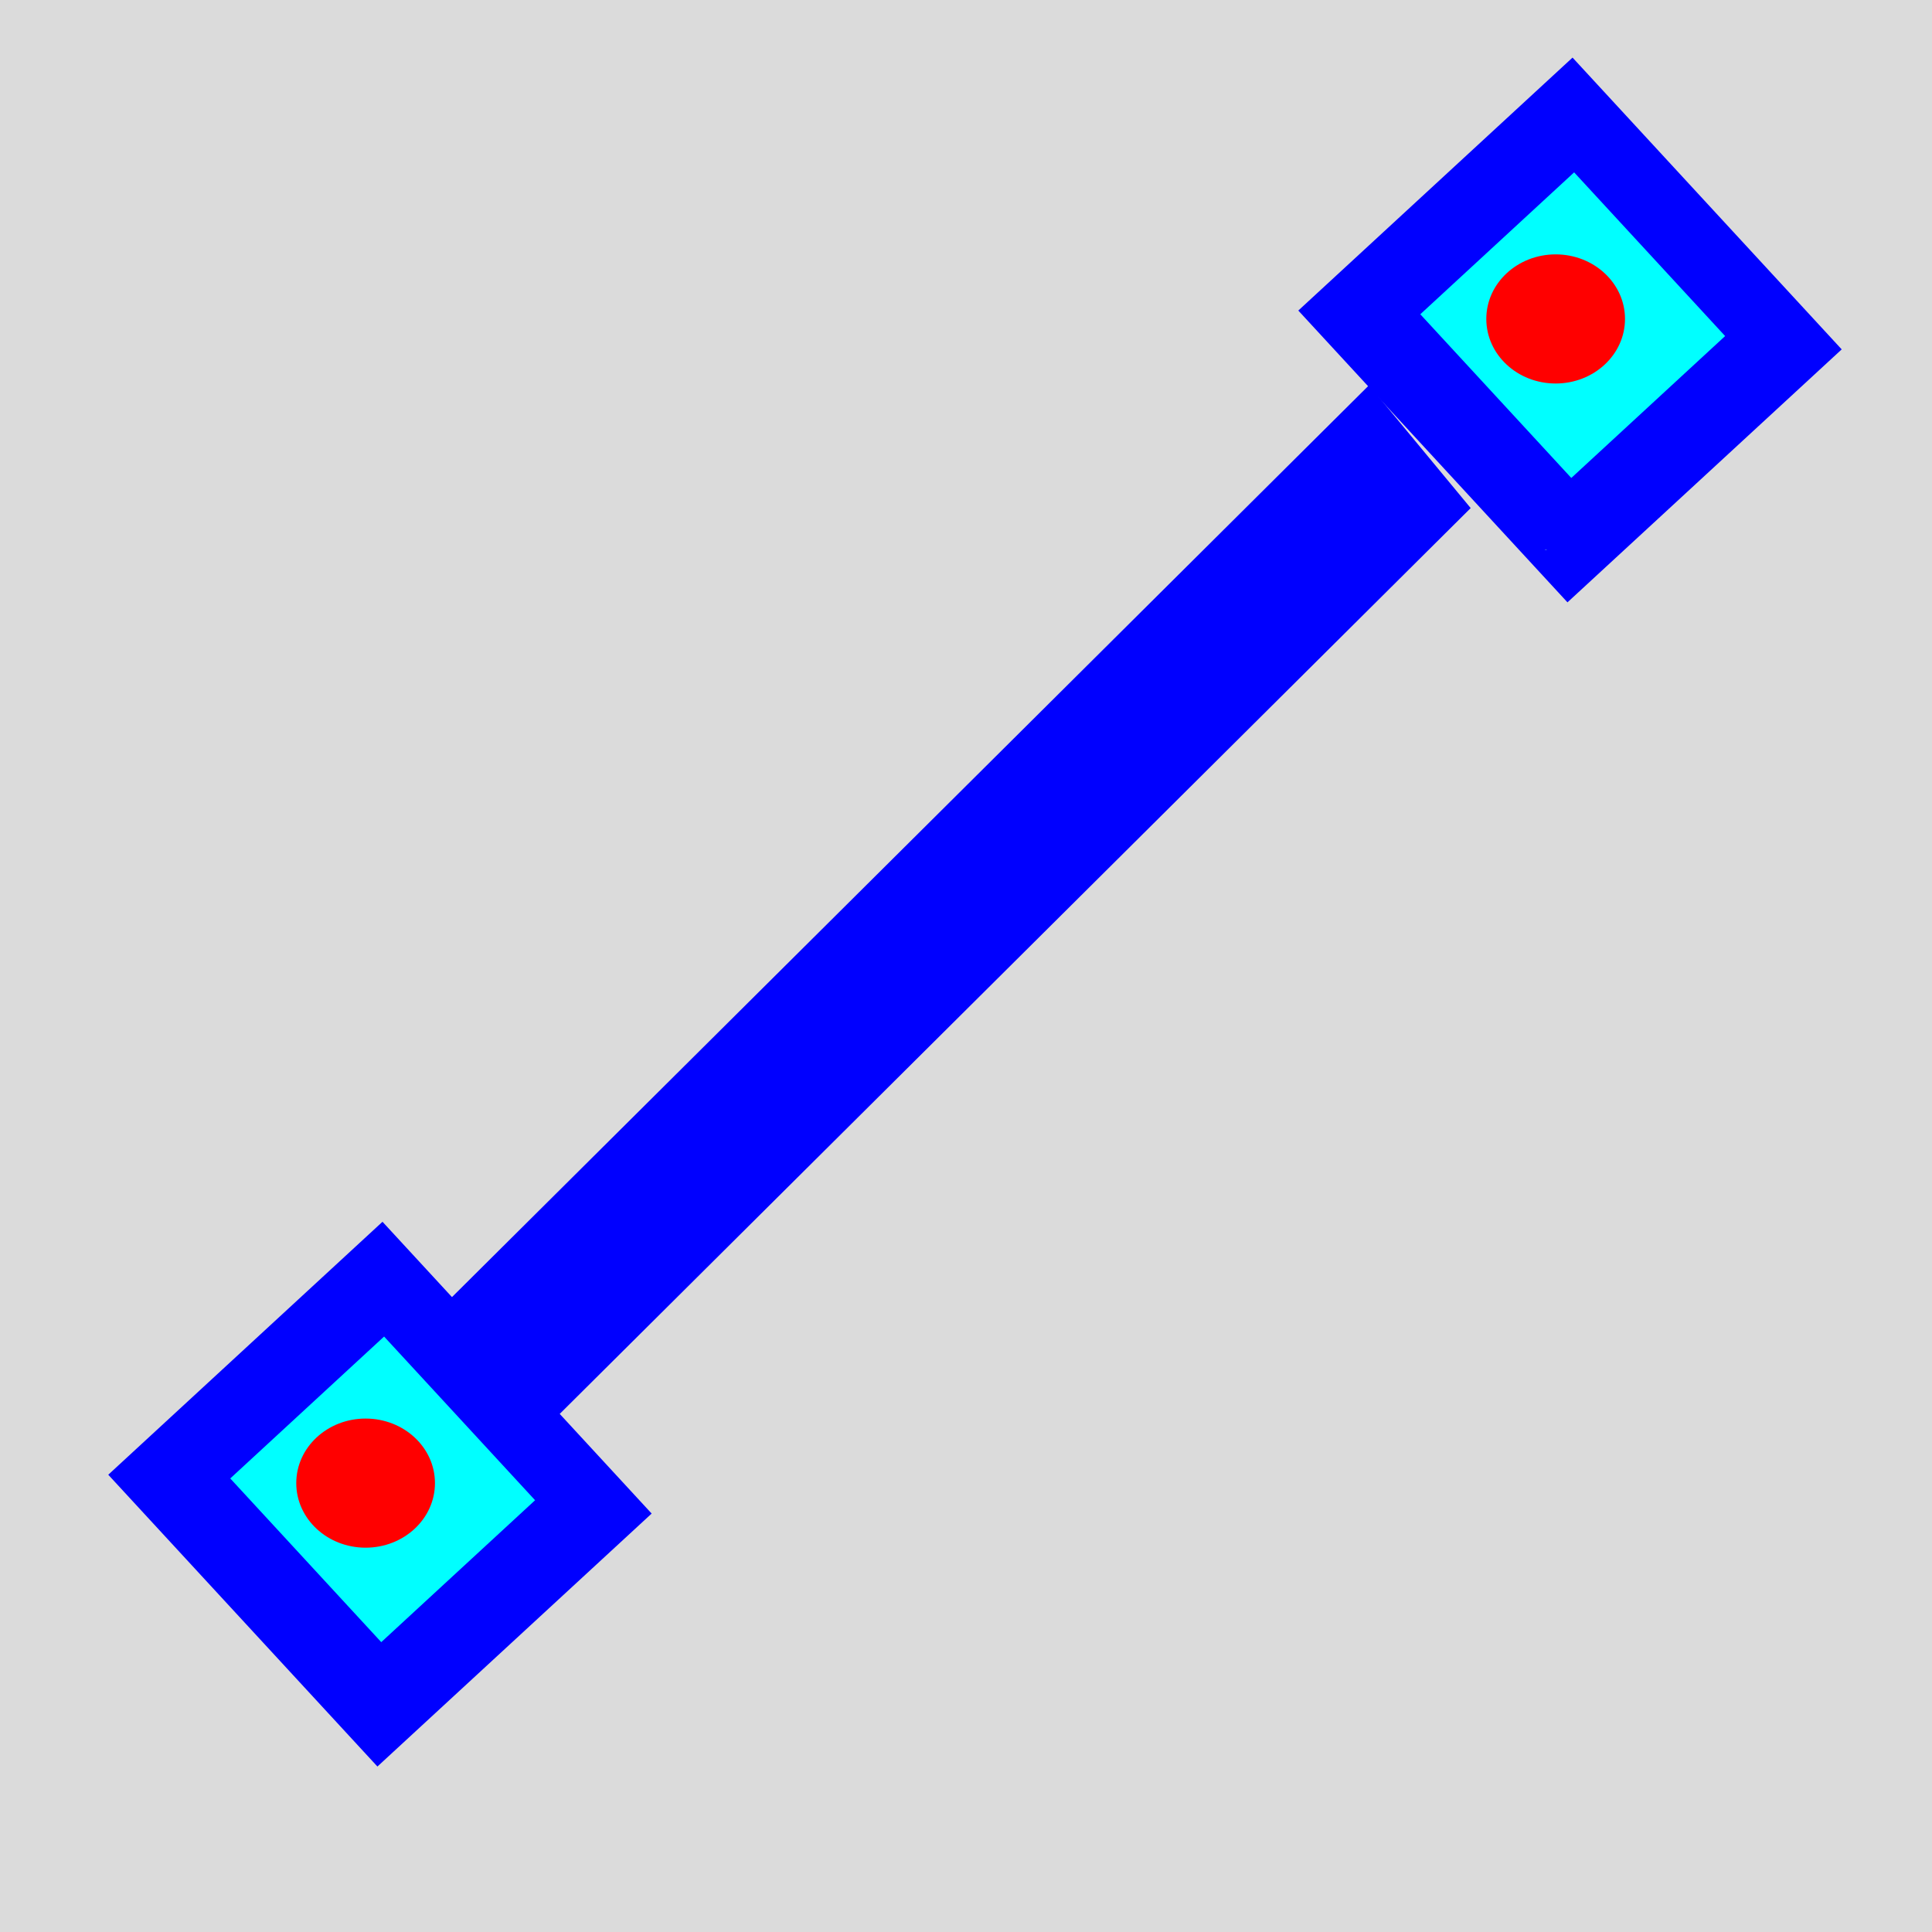 <?xml version="1.0" encoding="UTF-8" standalone="no"?>
<!-- Created with Inkscape (http://www.inkscape.org/) -->

<svg
   xmlns:dc="http://purl.org/dc/elements/1.1/"
   xmlns:cc="http://creativecommons.org/ns#"
   xmlns:rdf="http://www.w3.org/1999/02/22-rdf-syntax-ns#"
   xmlns:svg="http://www.w3.org/2000/svg"
   xmlns="http://www.w3.org/2000/svg"
   xmlns:sodipodi="http://sodipodi.sourceforge.net/DTD/sodipodi-0.dtd"
   xmlns:inkscape="http://www.inkscape.org/namespaces/inkscape"
   width="32mm"
   height="32mm"
   viewBox="0 0 113.386 113.386"
   id="svg2"
   version="1.1"
   inkscape:version="0.91 r"
   sodipodi:docname="EBLgrey.svg">
  <defs
     id="defs4" />
  <sodipodi:namedview
     id="base"
     pagecolor="#ffffff"
     bordercolor="#666666"
     borderopacity="1.0"
     inkscape:pageopacity="0.0"
     inkscape:pageshadow="2"
     inkscape:zoom="5.6568542"
     inkscape:cx="15.621635"
     inkscape:cy="42.84056"
     inkscape:document-units="px"
     inkscape:current-layer="layer1"
     showgrid="false"
     showguides="false"
     inkscape:window-width="1920"
     inkscape:window-height="1053"
     inkscape:window-x="0"
     inkscape:window-y="0"
     inkscape:window-maximized="1">
    <inkscape:grid
       type="xygrid"
       id="grid3487" />
  </sodipodi:namedview>
  <g
     inkscape:label="Layer 1"
     inkscape:groupmode="layer"
     id="layer1"
     transform="translate(0,-938.976)">
    <rect
       style="fill:#dbdbdb;fill-opacity:1"
       id="rect3628"
       width="113.667"
       height="114.021"
       x="9.0242365e-06"
       y="938.872" />
    <g
       id="g3611"
       transform="translate(2.298,3.889)">
      <g
         transform="matrix(1.588,0,0,1.588,75.163,-607.335)"
         id="g3580">
        <rect
           style="fill:#0000ff;fill-opacity:1"
           id="rect3561"
           width="14.672"
           height="13.789"
           x="723.67"
           y="714.682"
           transform="matrix(0.678,0.735,-0.735,0.678,0,0)" />
        <rect
           style="fill:#00ffff;fill-opacity:1"
           id="rect3561-9"
           width="8.231"
           height="7.735"
           x="726.828"
           y="717.515"
           transform="matrix(0.678,0.735,-0.735,0.678,0,0)" />
        <ellipse
           style="fill:#ff0000;fill-opacity:1"
           id="path3578"
           cx="-35.267"
           cy="1026.111"
           rx="2.563"
           ry="2.386" />
      </g>
      <g
         transform="matrix(1.588,0,0,1.588,145.005,-675.659)"
         id="g3580-9">
        <rect
           style="fill:#0000ff;fill-opacity:1"
           id="rect3561-8"
           width="14.672"
           height="13.789"
           x="723.67"
           y="714.682"
           transform="matrix(0.678,0.735,-0.735,0.678,0,0)" />
        <rect
           style="fill:#00ffff;fill-opacity:1"
           id="rect3561-9-2"
           width="8.231"
           height="7.735"
           x="726.828"
           y="717.515"
           transform="matrix(0.678,0.735,-0.735,0.678,0,0)" />
        <ellipse
           style="fill:#ff0000;fill-opacity:1"
           id="path3578-0"
           cx="-35.267"
           cy="1026.111"
           rx="2.563"
           ry="2.386" />
      </g>
      <path
         transform="translate(0,938.976)"
         inkscape:connector-curvature="0"
         id="path3503"
         d=""
         style="fill:#9adbe4;fill-opacity:1" />
      <path
         transform="translate(0,938.976)"
         inkscape:connector-curvature="0"
         id="path3507"
         d=""
         style="fill:#9adbe4;fill-opacity:1" />
      <path
         transform="translate(0,938.976)"
         inkscape:connector-curvature="0"
         id="path3533"
         d="m 88.372,28.359 c 0.03,-0.008 0.079,-0.008 0.109,0 0.03,0.008 0.005,0.014 -0.055,0.014 -0.06,0 -0.085,-0.006 -0.055,-0.014 z"
         style="fill:#9adbe4;fill-opacity:1" />
      <path
         transform="translate(0,938.976)"
         inkscape:connector-curvature="0"
         id="path3557"
         d=""
         style="fill:#9adbe4;fill-opacity:1" />
      <rect
         transform="matrix(0.709,-0.705,0.637,0.77,0,0)"
         ry="0"
         y="737.707"
         x="-629.883"
         height="9.365"
         width="77.174"
         id="rect3609"
         style="fill:#0000ff;fill-opacity:1" />
    </g>
  </g>
</svg>
